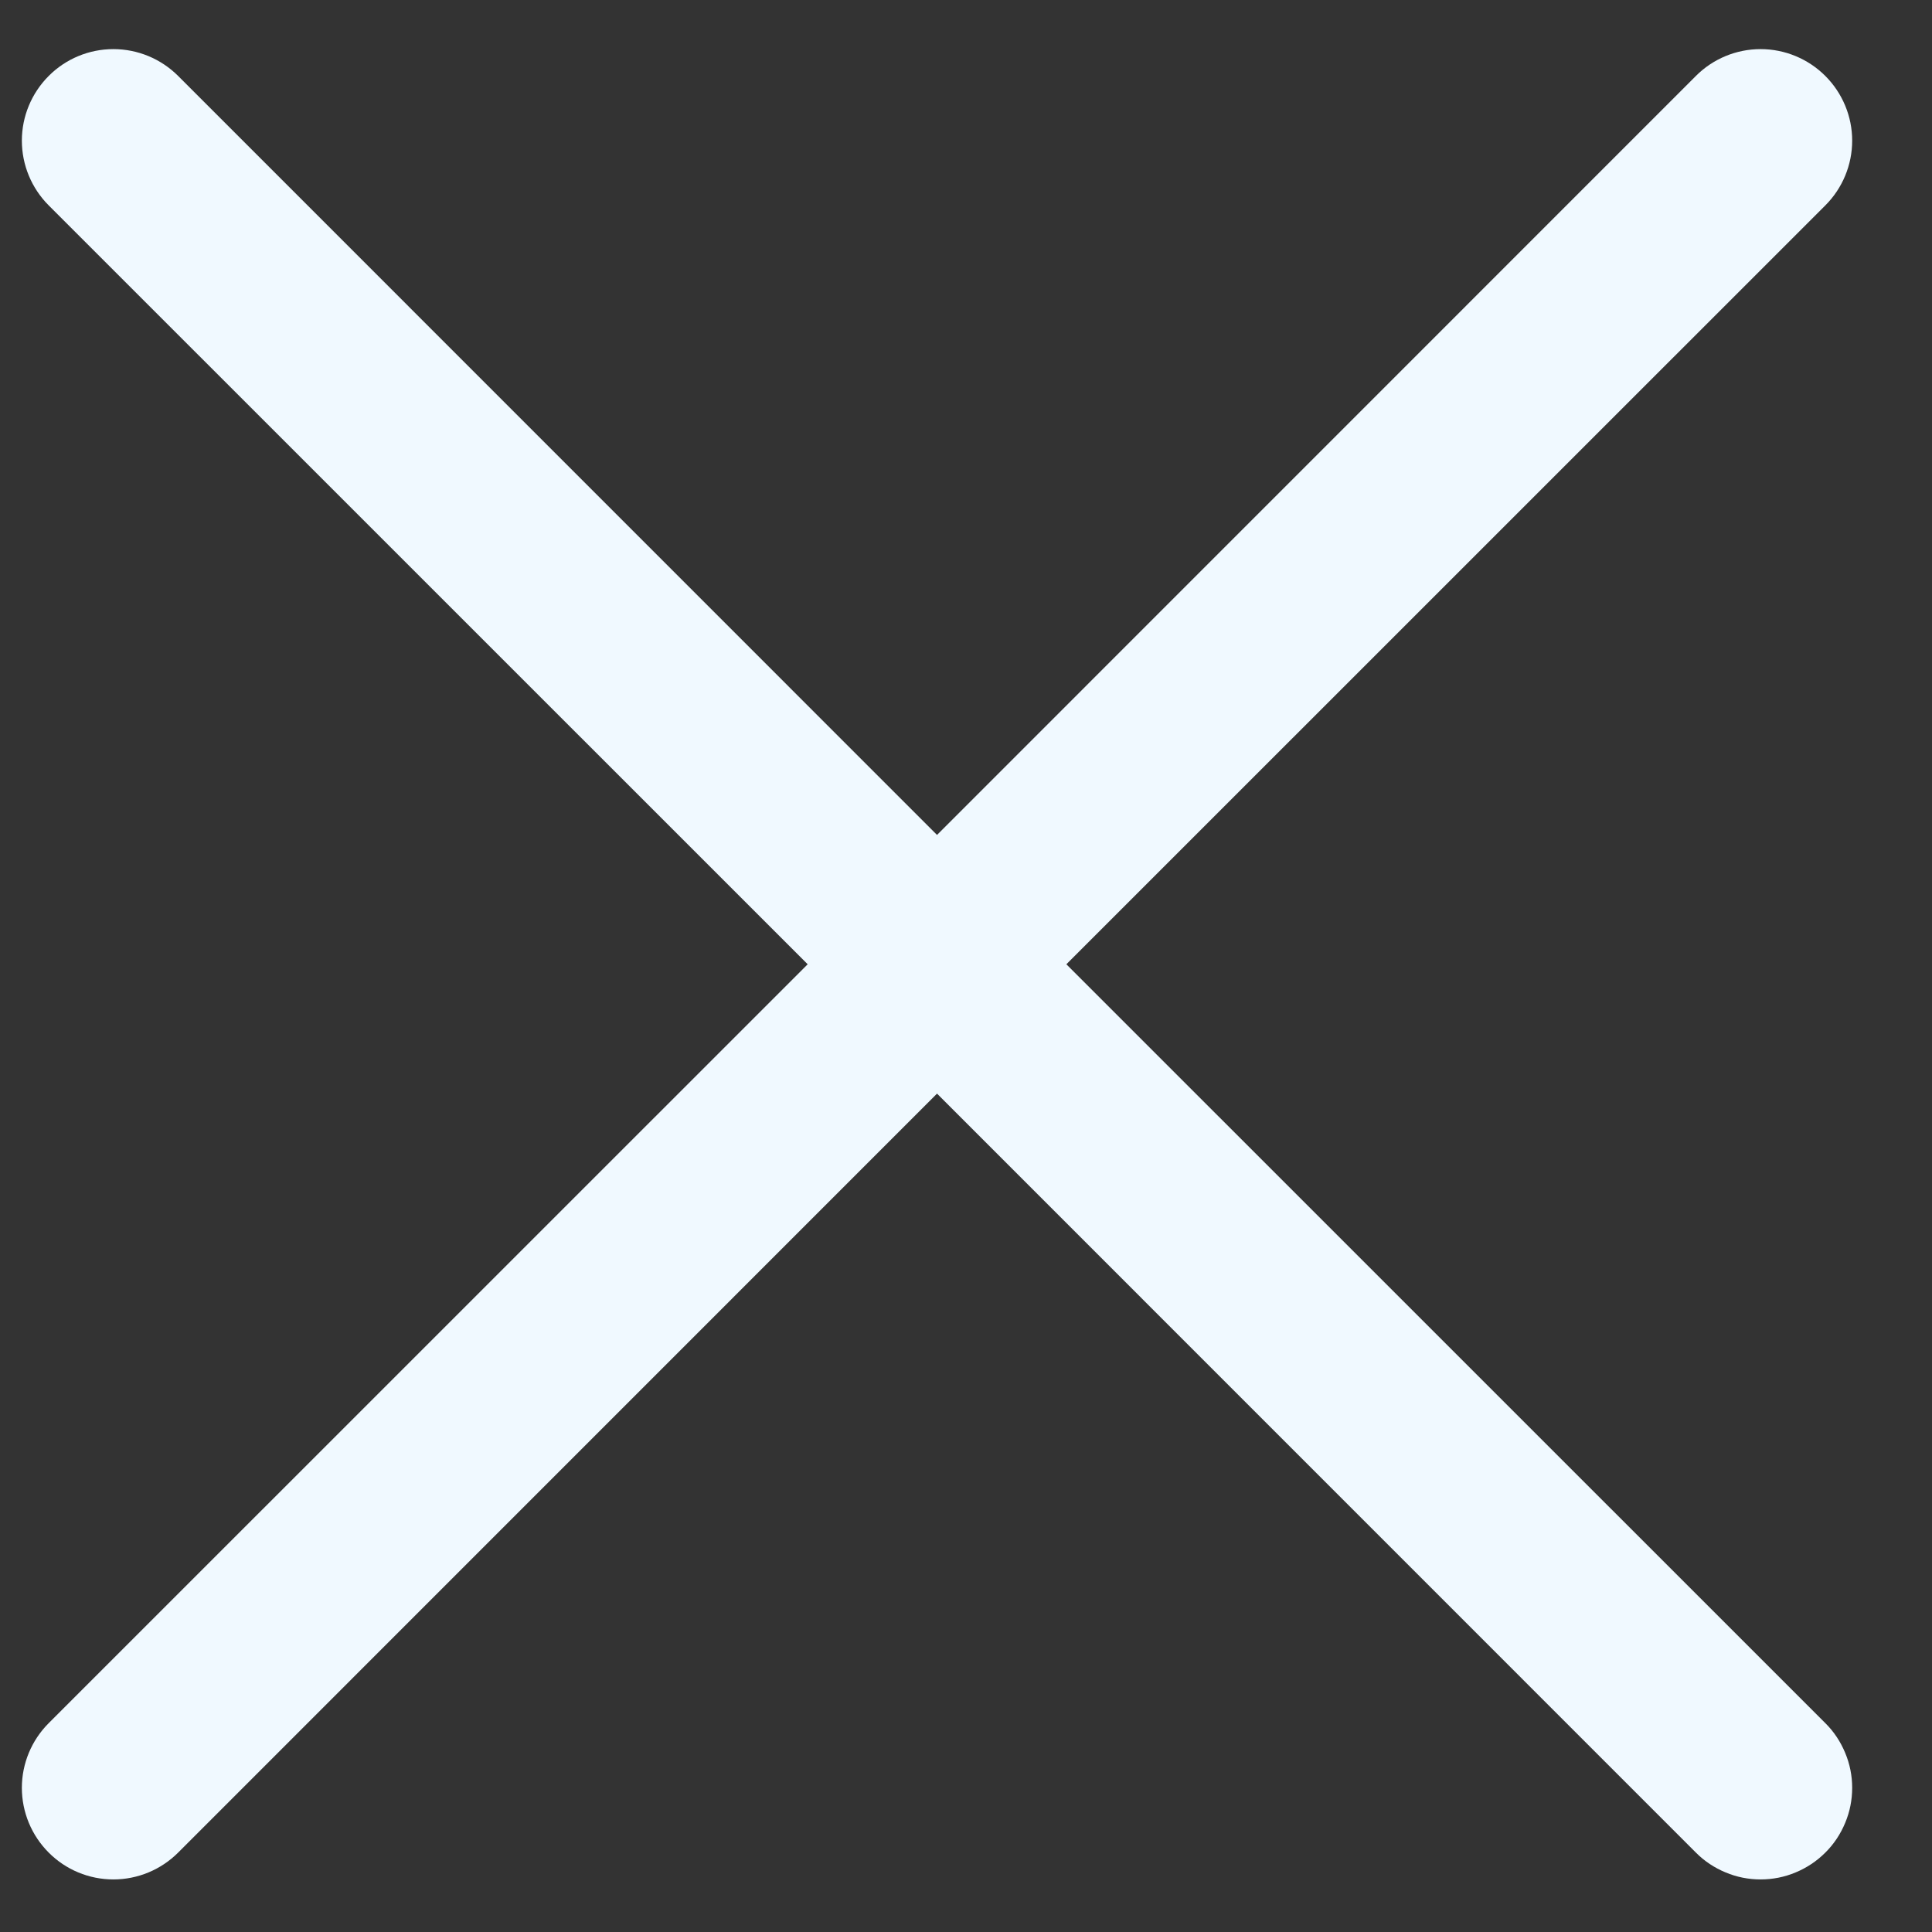 <svg width="19" height="19" viewBox="0 0 19 19" fill="none" xmlns="http://www.w3.org/2000/svg">
<rect x="0" y="0" width="19" height="19" fill="#333333" stroke="none"/>
<path d="M17.951 16.946C18.035 17.029 18.101 17.129 18.146 17.238C18.192 17.347 18.215 17.464 18.215 17.582C18.215 17.701 18.192 17.818 18.146 17.927C18.101 18.036 18.035 18.136 17.951 18.219C17.867 18.303 17.768 18.369 17.659 18.414C17.55 18.46 17.433 18.483 17.314 18.483C17.196 18.483 17.079 18.46 16.97 18.414C16.861 18.369 16.761 18.303 16.678 18.219L9.215 10.755L1.752 18.219C1.583 18.388 1.354 18.483 1.115 18.483C0.876 18.483 0.647 18.388 0.479 18.219C0.31 18.05 0.215 17.821 0.215 17.582C0.215 17.344 0.31 17.115 0.479 16.946L7.943 9.483L0.479 2.02C0.31 1.851 0.215 1.622 0.215 1.383C0.215 1.145 0.31 0.916 0.479 0.747C0.647 0.578 0.876 0.483 1.115 0.483C1.354 0.483 1.583 0.578 1.752 0.747L9.215 8.211L16.678 0.747C16.846 0.578 17.076 0.483 17.314 0.483C17.553 0.483 17.782 0.578 17.951 0.747C18.12 0.916 18.215 1.145 18.215 1.383C18.215 1.622 18.12 1.851 17.951 2.02L10.487 9.483L17.951 16.946Z" fill="#F0F9FF"/>
</svg>
